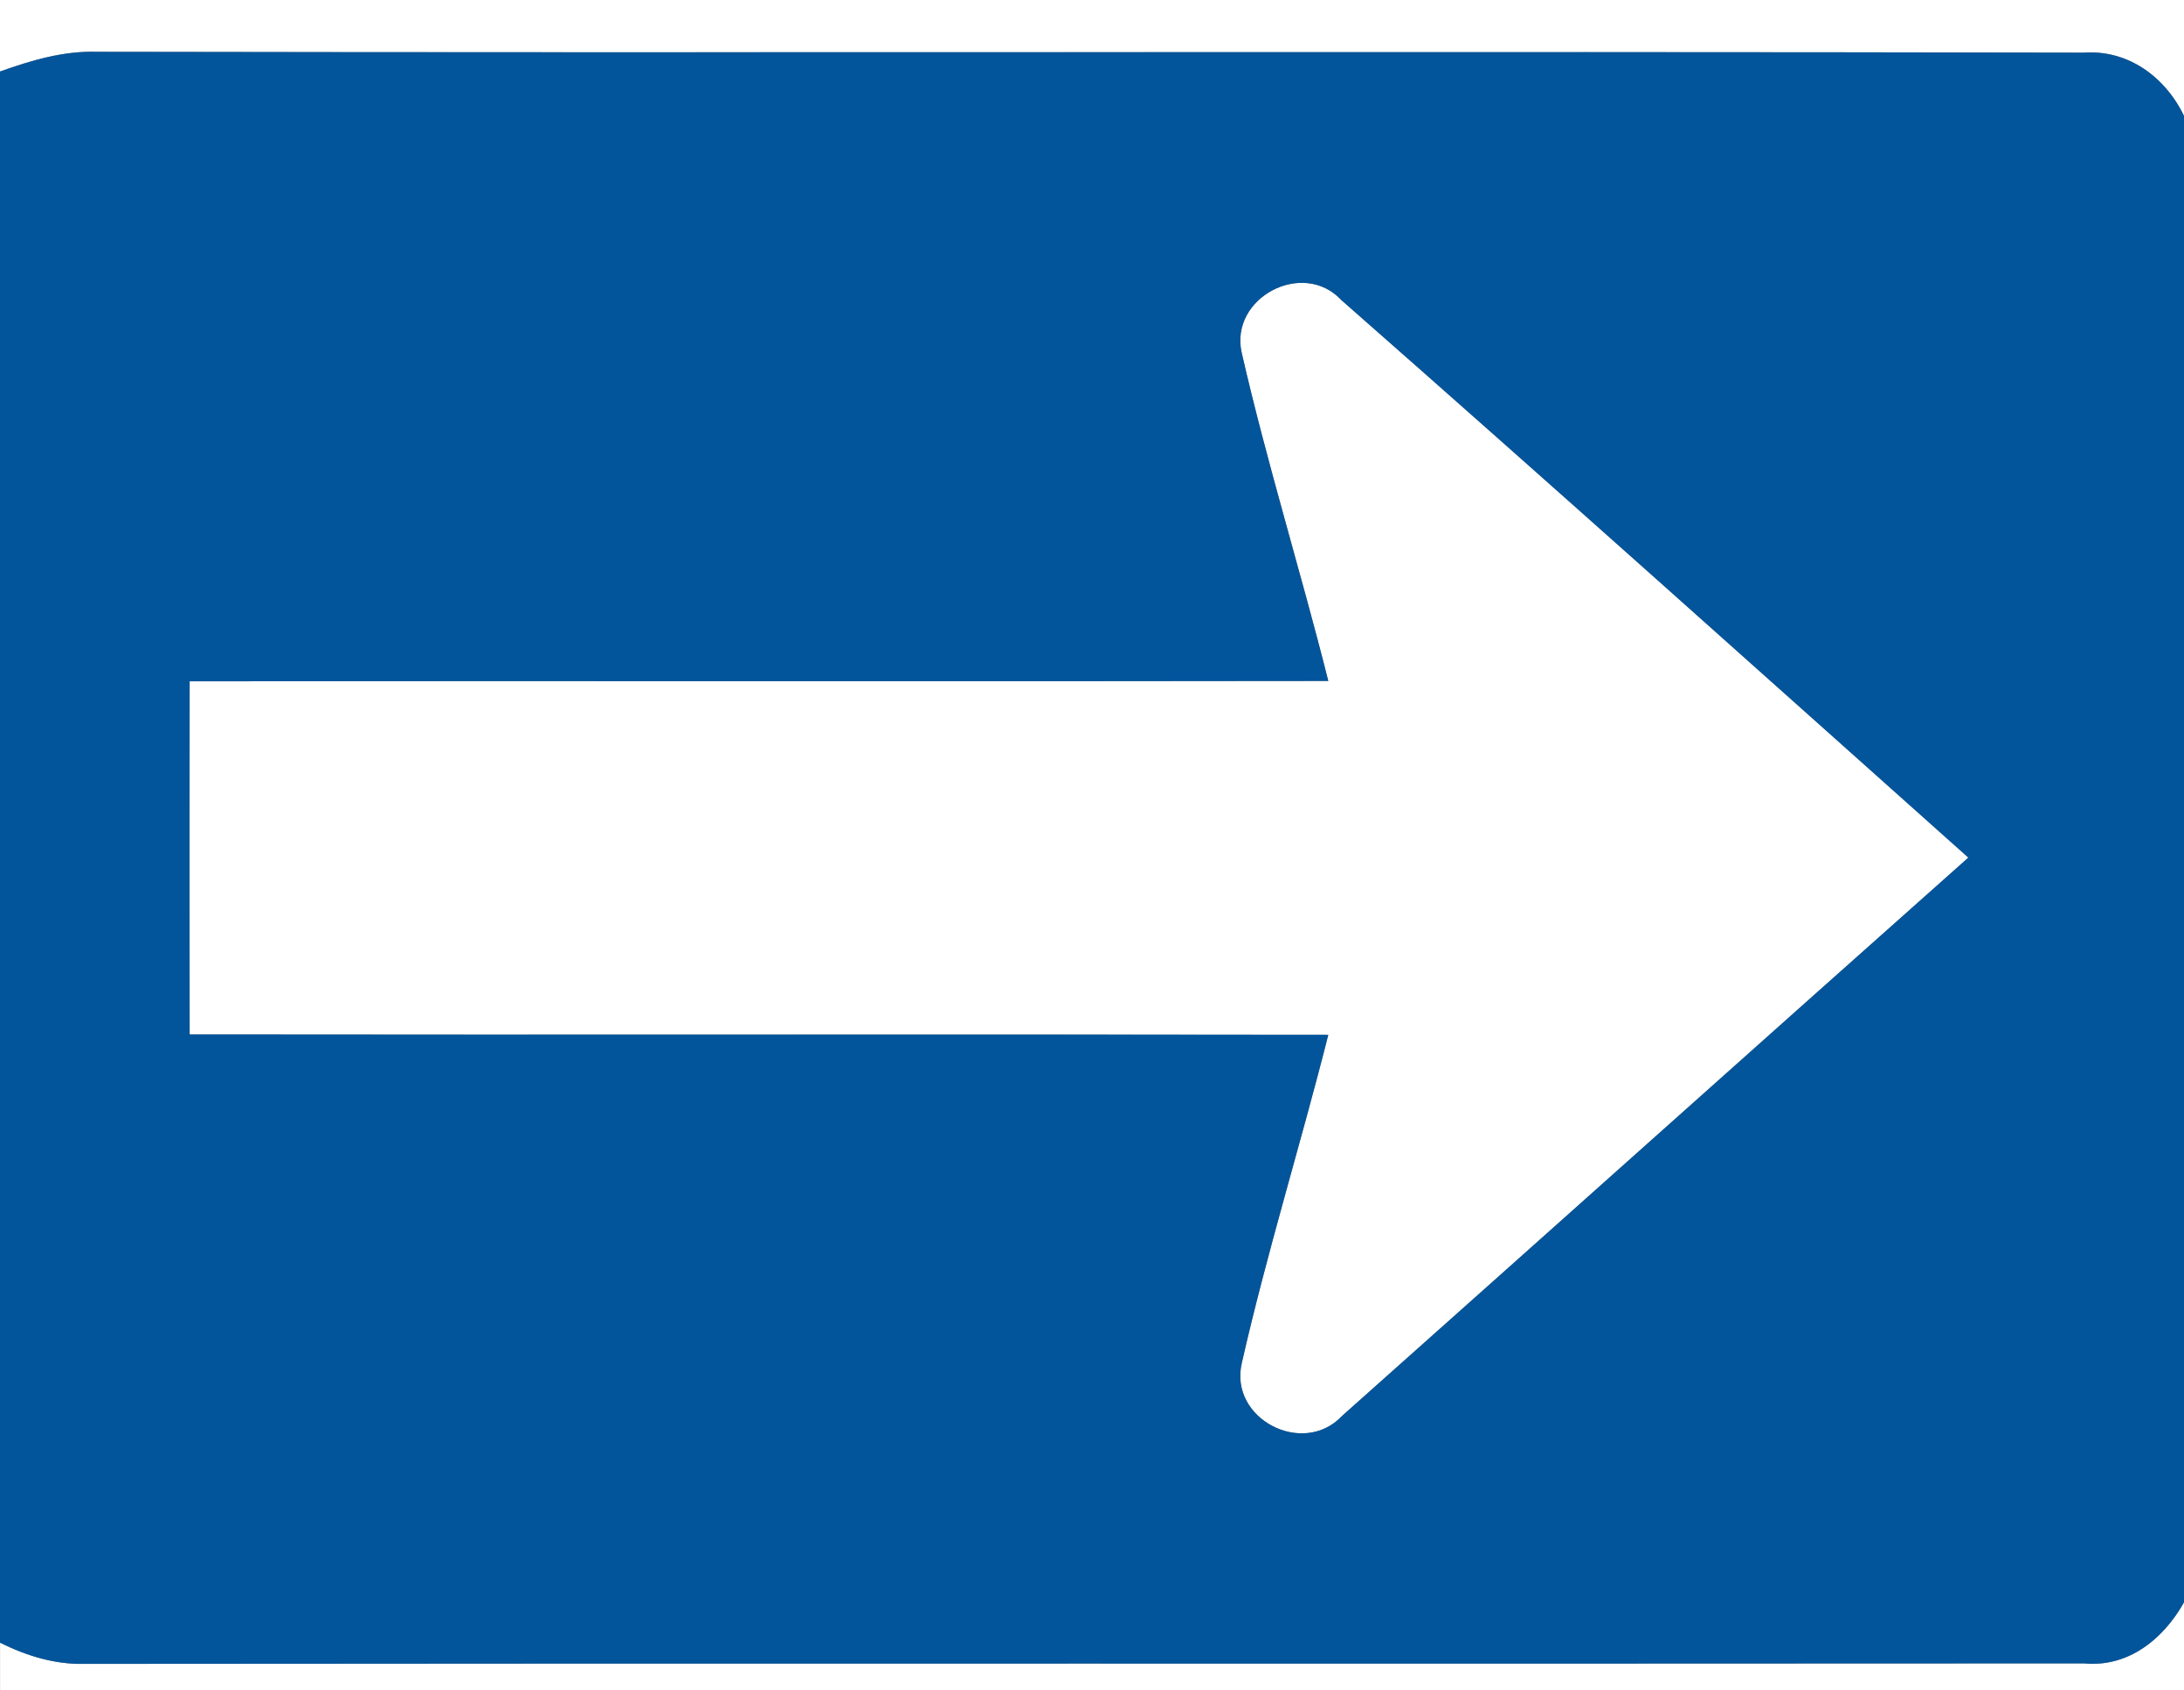 <!-- Generated by IcoMoon.io -->
<svg version="1.1" xmlns="http://www.w3.org/2000/svg" width="31" height="24" viewBox="0 0 31 24">
<rect x="0" y="0" width="31" height="24" fill="#808080" stroke="none"/>
<title>regulatory--one-way-right--g1</title>
<path fill="#fff" d="M0 0h31.13v2.017c-0.167-0.72-0.777-1.323-1.55-1.27-9.402-0.019-18.805 0.005-28.209-0.012-0.473-0.014-0.93 0.122-1.372 0.28v-1.016z"></path>
<path fill="#fff" d="M17.624 5.005c-0.172-0.779 0.87-1.33 1.416-0.744 2.983 2.621 5.937 5.271 8.899 7.915-2.967 2.638-5.925 5.287-8.89 7.927-0.553 0.588-1.607 0.043-1.423-0.75 0.355-1.565 0.835-3.103 1.228-4.661-5.388-0.009-10.776 0.002-16.162-0.005-0.003-1.671-0.003-3.343 0-5.014 5.388-0.007 10.774 0.003 16.162-0.005-0.391-1.558-0.871-3.096-1.23-4.663z"></path>
<path fill="#fff" d="M29.581 23.616c0.739 0.071 1.292-0.503 1.55-1.139v1.523h-31.13v-0.678c0.372 0.186 0.777 0.311 1.197 0.301 9.461-0.010 18.923 0 28.384-0.007z"></path>
<path fill="#03559b" d="M0 1.016c0.442-0.158 0.899-0.294 1.372-0.28 9.403 0.017 18.807-0.007 28.209 0.012 0.772-0.054 1.383 0.55 1.55 1.27v20.459c-0.257 0.637-0.81 1.21-1.55 1.139-9.461 0.007-18.923-0.003-28.384 0.007-0.419 0.010-0.824-0.115-1.197-0.301v-22.306M17.624 5.005c0.358 1.567 0.838 3.104 1.23 4.663-5.388 0.009-10.774-0.002-16.162 0.005-0.003 1.671-0.003 3.343 0 5.014 5.386 0.007 10.774-0.003 16.162 0.005-0.393 1.558-0.873 3.096-1.228 4.661-0.184 0.793 0.87 1.337 1.423 0.75 2.965-2.64 5.923-5.289 8.89-7.927-2.962-2.643-5.917-5.294-8.899-7.915-0.546-0.586-1.588-0.035-1.416 0.744z"></path>
</svg>

